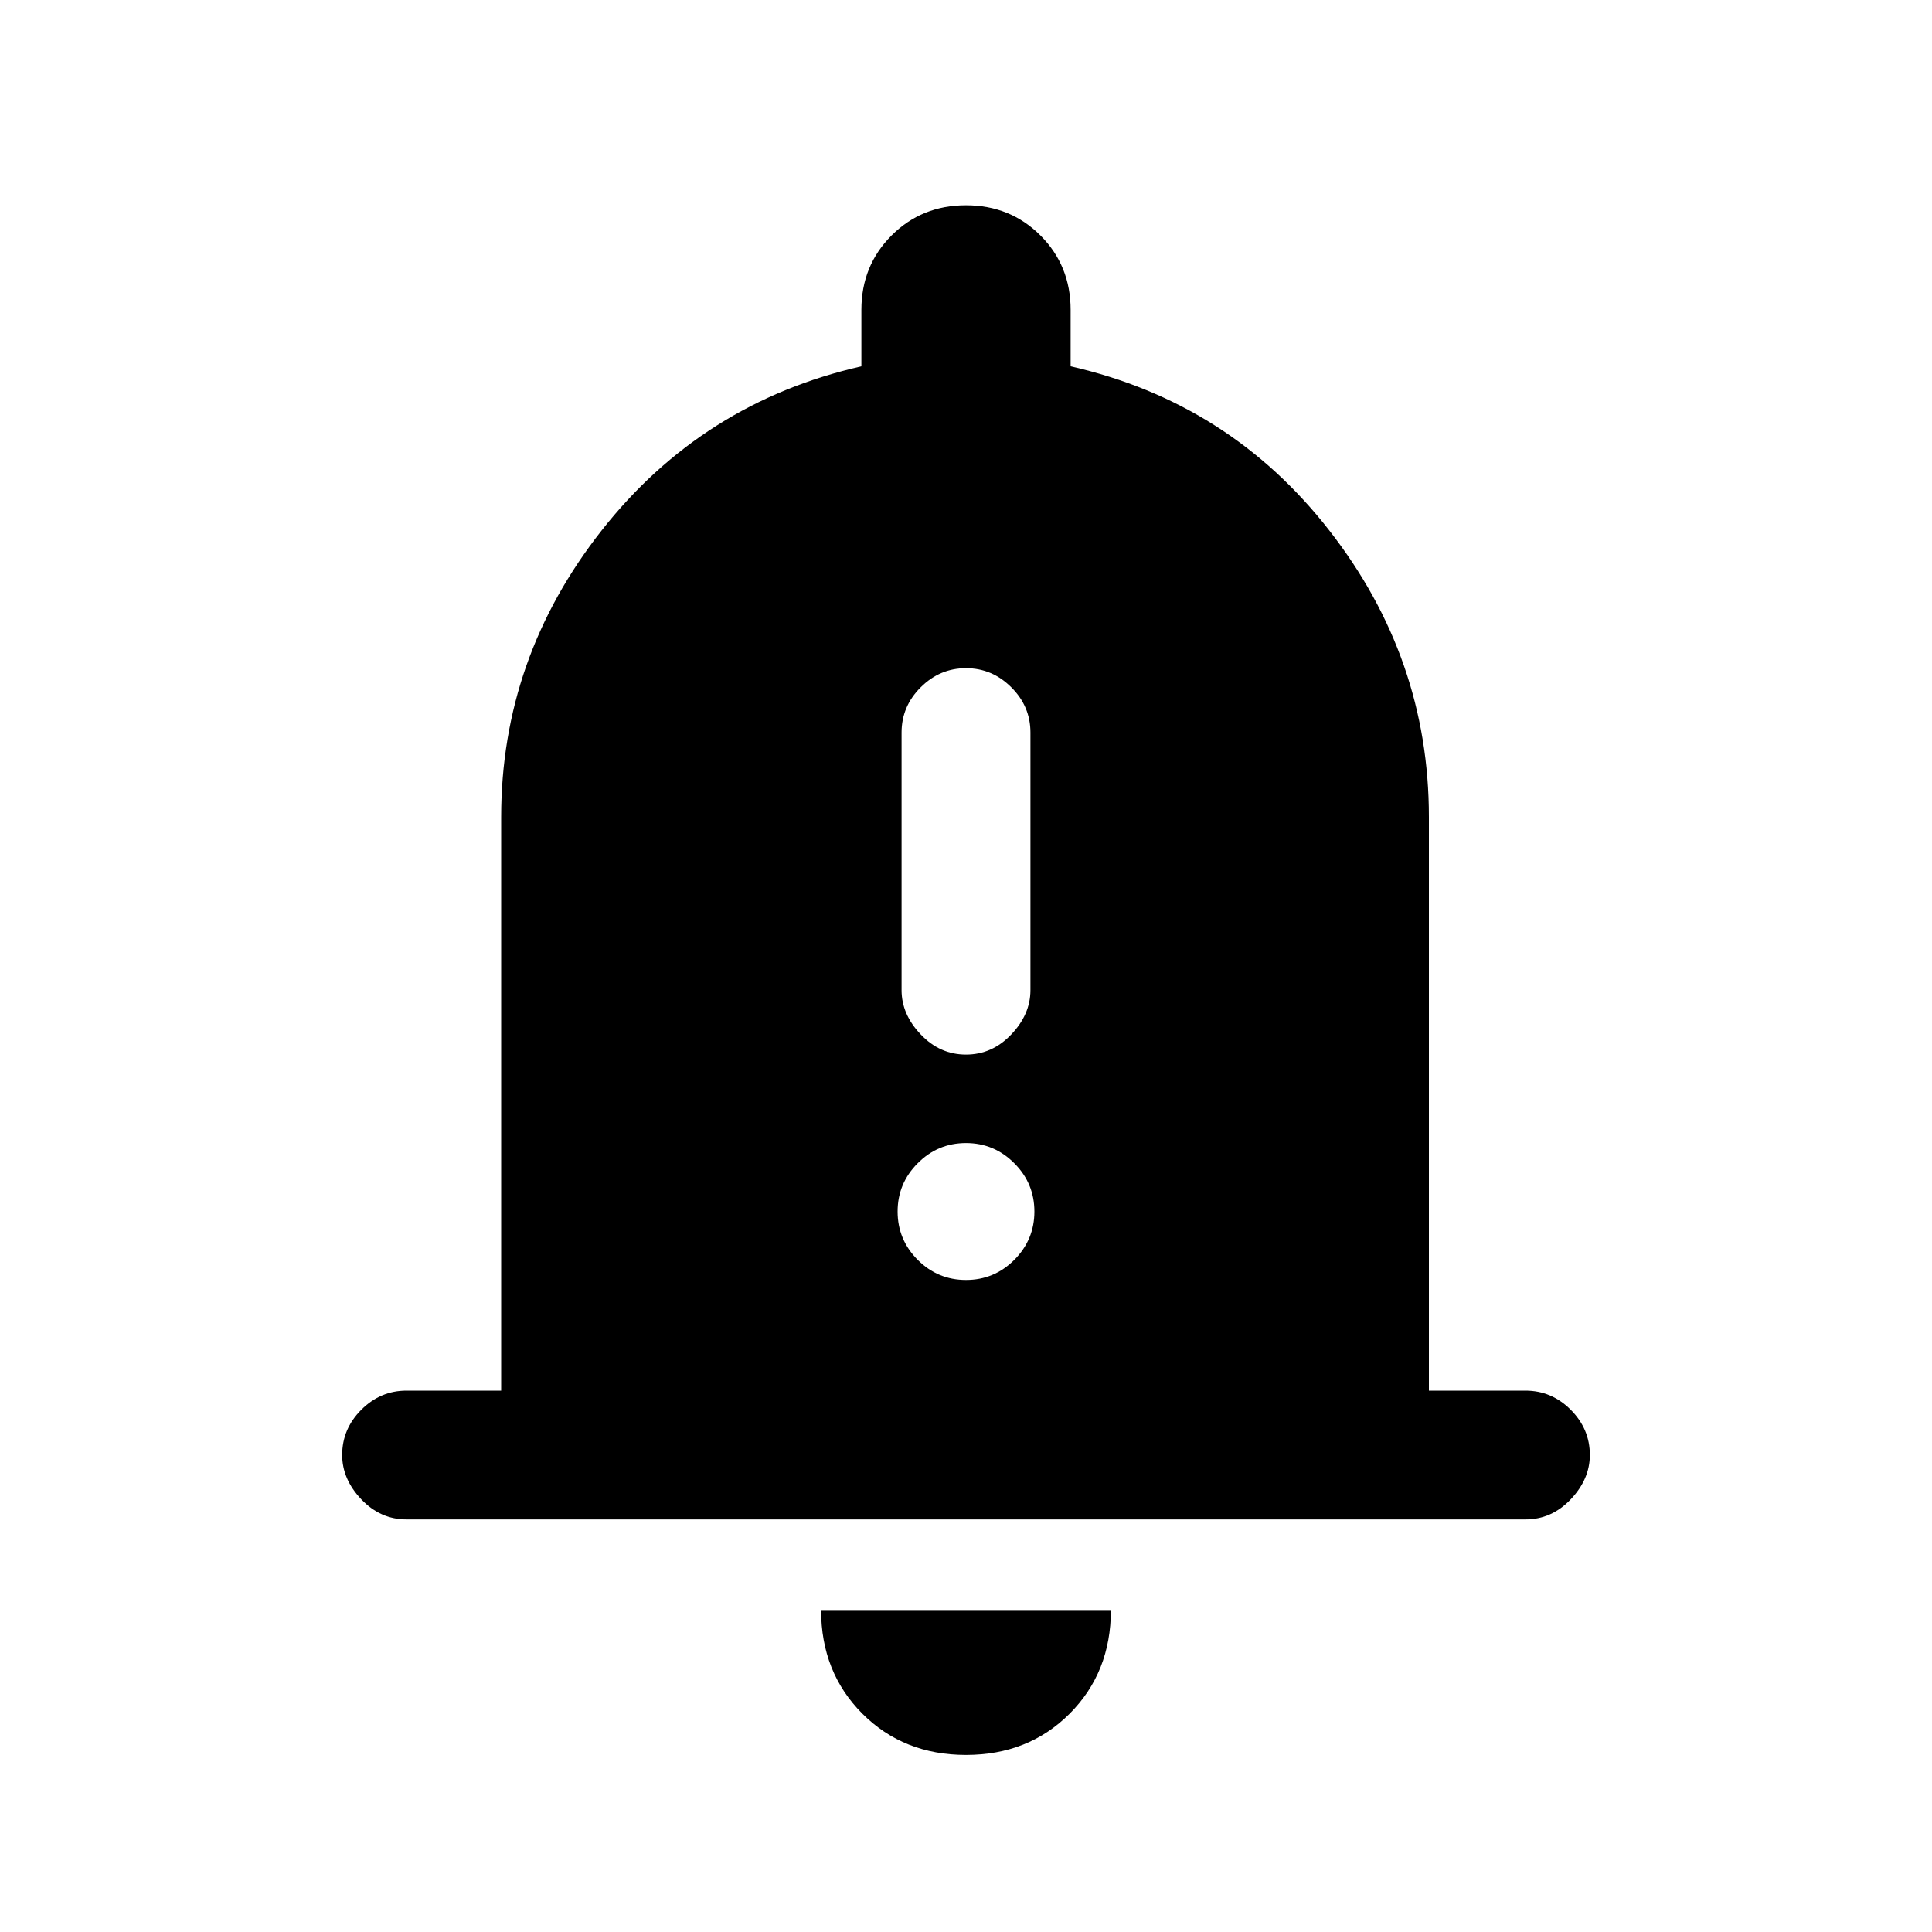 <svg xmlns="http://www.w3.org/2000/svg" height="20" width="20"><path d="M10 10.917Q10.271 10.917 10.469 10.708Q10.667 10.5 10.667 10.25V7.583Q10.667 7.312 10.469 7.115Q10.271 6.917 10 6.917Q9.729 6.917 9.531 7.115Q9.333 7.312 9.333 7.583V10.25Q9.333 10.5 9.531 10.708Q9.729 10.917 10 10.917ZM10 13.25Q10.292 13.25 10.5 13.042Q10.708 12.833 10.708 12.542Q10.708 12.25 10.5 12.042Q10.292 11.833 10 11.833Q9.708 11.833 9.5 12.042Q9.292 12.25 9.292 12.542Q9.292 12.833 9.5 13.042Q9.708 13.25 10 13.25ZM4.208 15.729Q3.938 15.729 3.74 15.521Q3.542 15.312 3.542 15.062Q3.542 14.792 3.74 14.594Q3.938 14.396 4.208 14.396H5.188V8.458Q5.188 6.812 6.229 5.49Q7.271 4.167 8.917 3.792V3.208Q8.917 2.75 9.229 2.438Q9.542 2.125 10 2.125Q10.458 2.125 10.771 2.438Q11.083 2.75 11.083 3.208V3.792Q12.729 4.167 13.76 5.49Q14.792 6.812 14.792 8.458V14.396H15.792Q16.062 14.396 16.26 14.594Q16.458 14.792 16.458 15.062Q16.458 15.312 16.26 15.521Q16.062 15.729 15.792 15.729ZM10 18.167Q9.354 18.167 8.927 17.74Q8.5 17.312 8.5 16.667H11.5Q11.5 17.312 11.073 17.74Q10.646 18.167 10 18.167Z"/></svg>